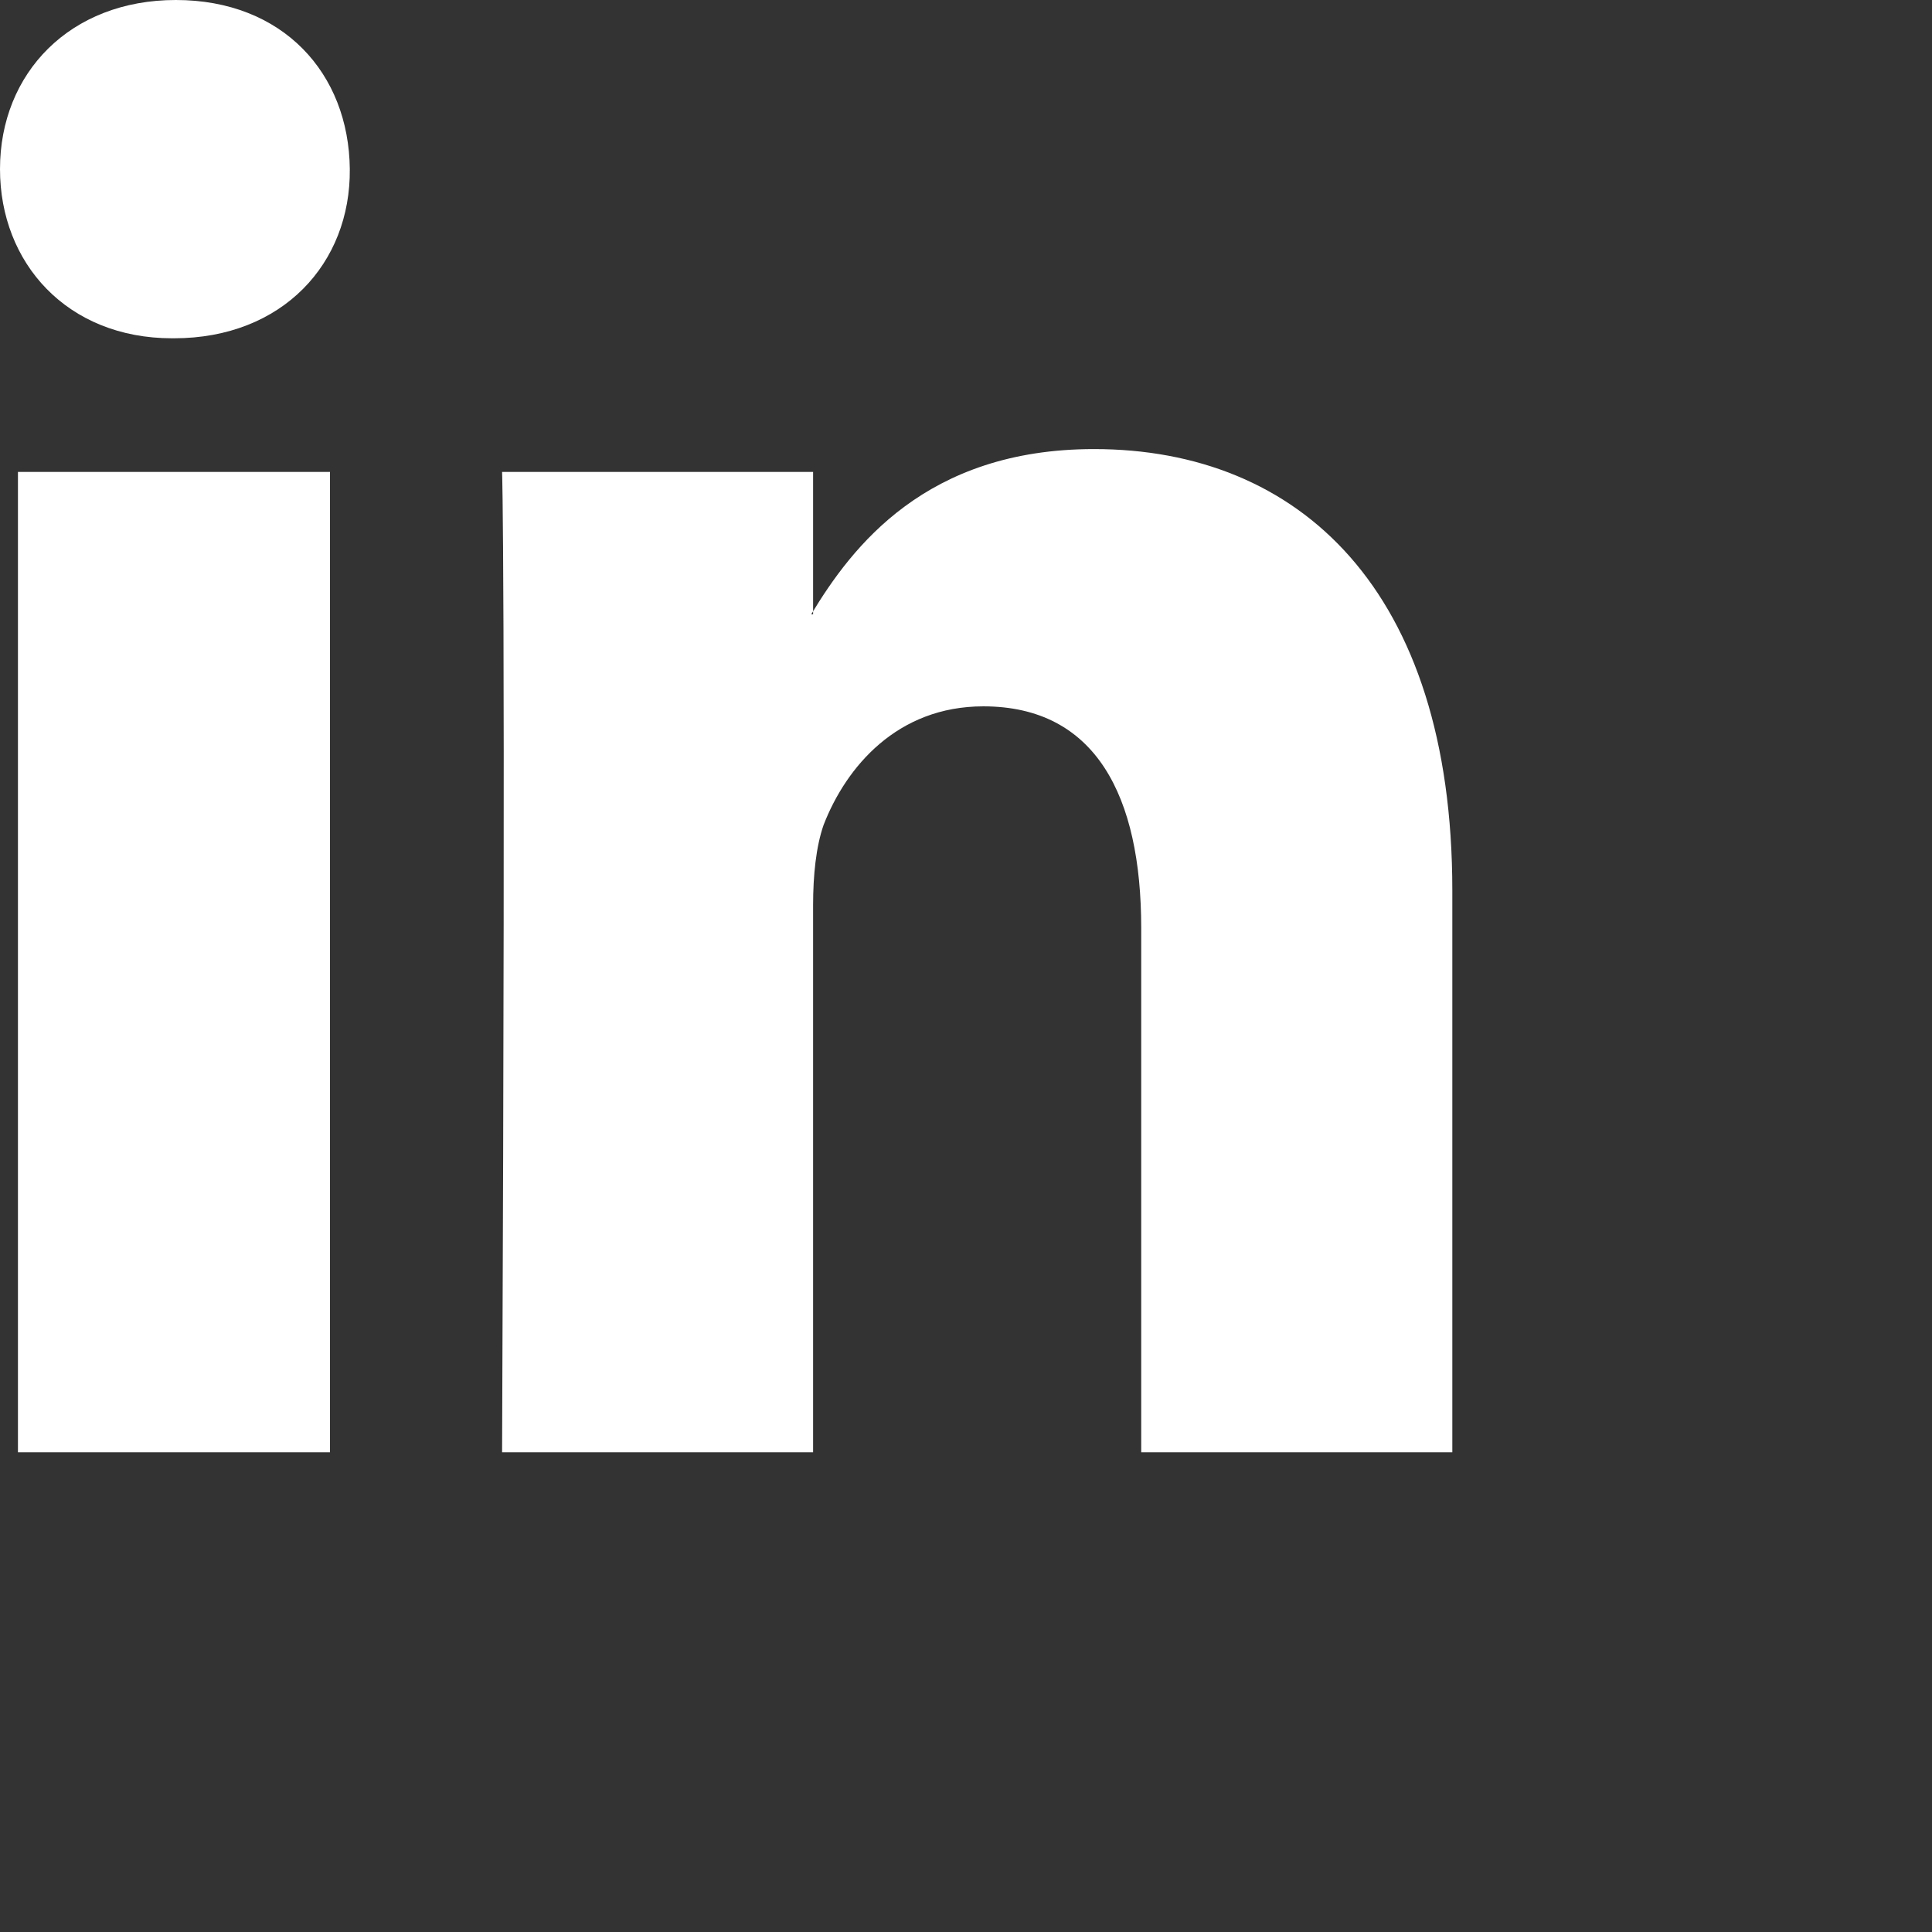 <svg xmlns="http://www.w3.org/2000/svg" width="18.624" height="18.624">
    <rect width="100%" height="100%" fill="#333333" stroke="none"/>
    <path fill="#FFF" fill-rule="evenodd" d="M3.181 4.549H.173V14h3.008V4.549zm.191-2.919C3.363.705 2.725 0 1.695 0 .674 0 0 .705 0 1.63c0 .906.647 1.631 1.659 1.631h.018c1.048 0 1.704-.725 1.695-1.631zM14 8.583c0-2.9-1.477-4.254-3.454-4.254-1.623 0-2.334.944-2.726 1.593h.018V4.549H4.84s.036.887 0 9.451h2.998V8.726c0-.286.028-.563.101-.773.218-.562.711-1.144 1.54-1.144 1.085 0 1.522.867 1.522 2.136V14H14V8.583z"/>
</svg>
